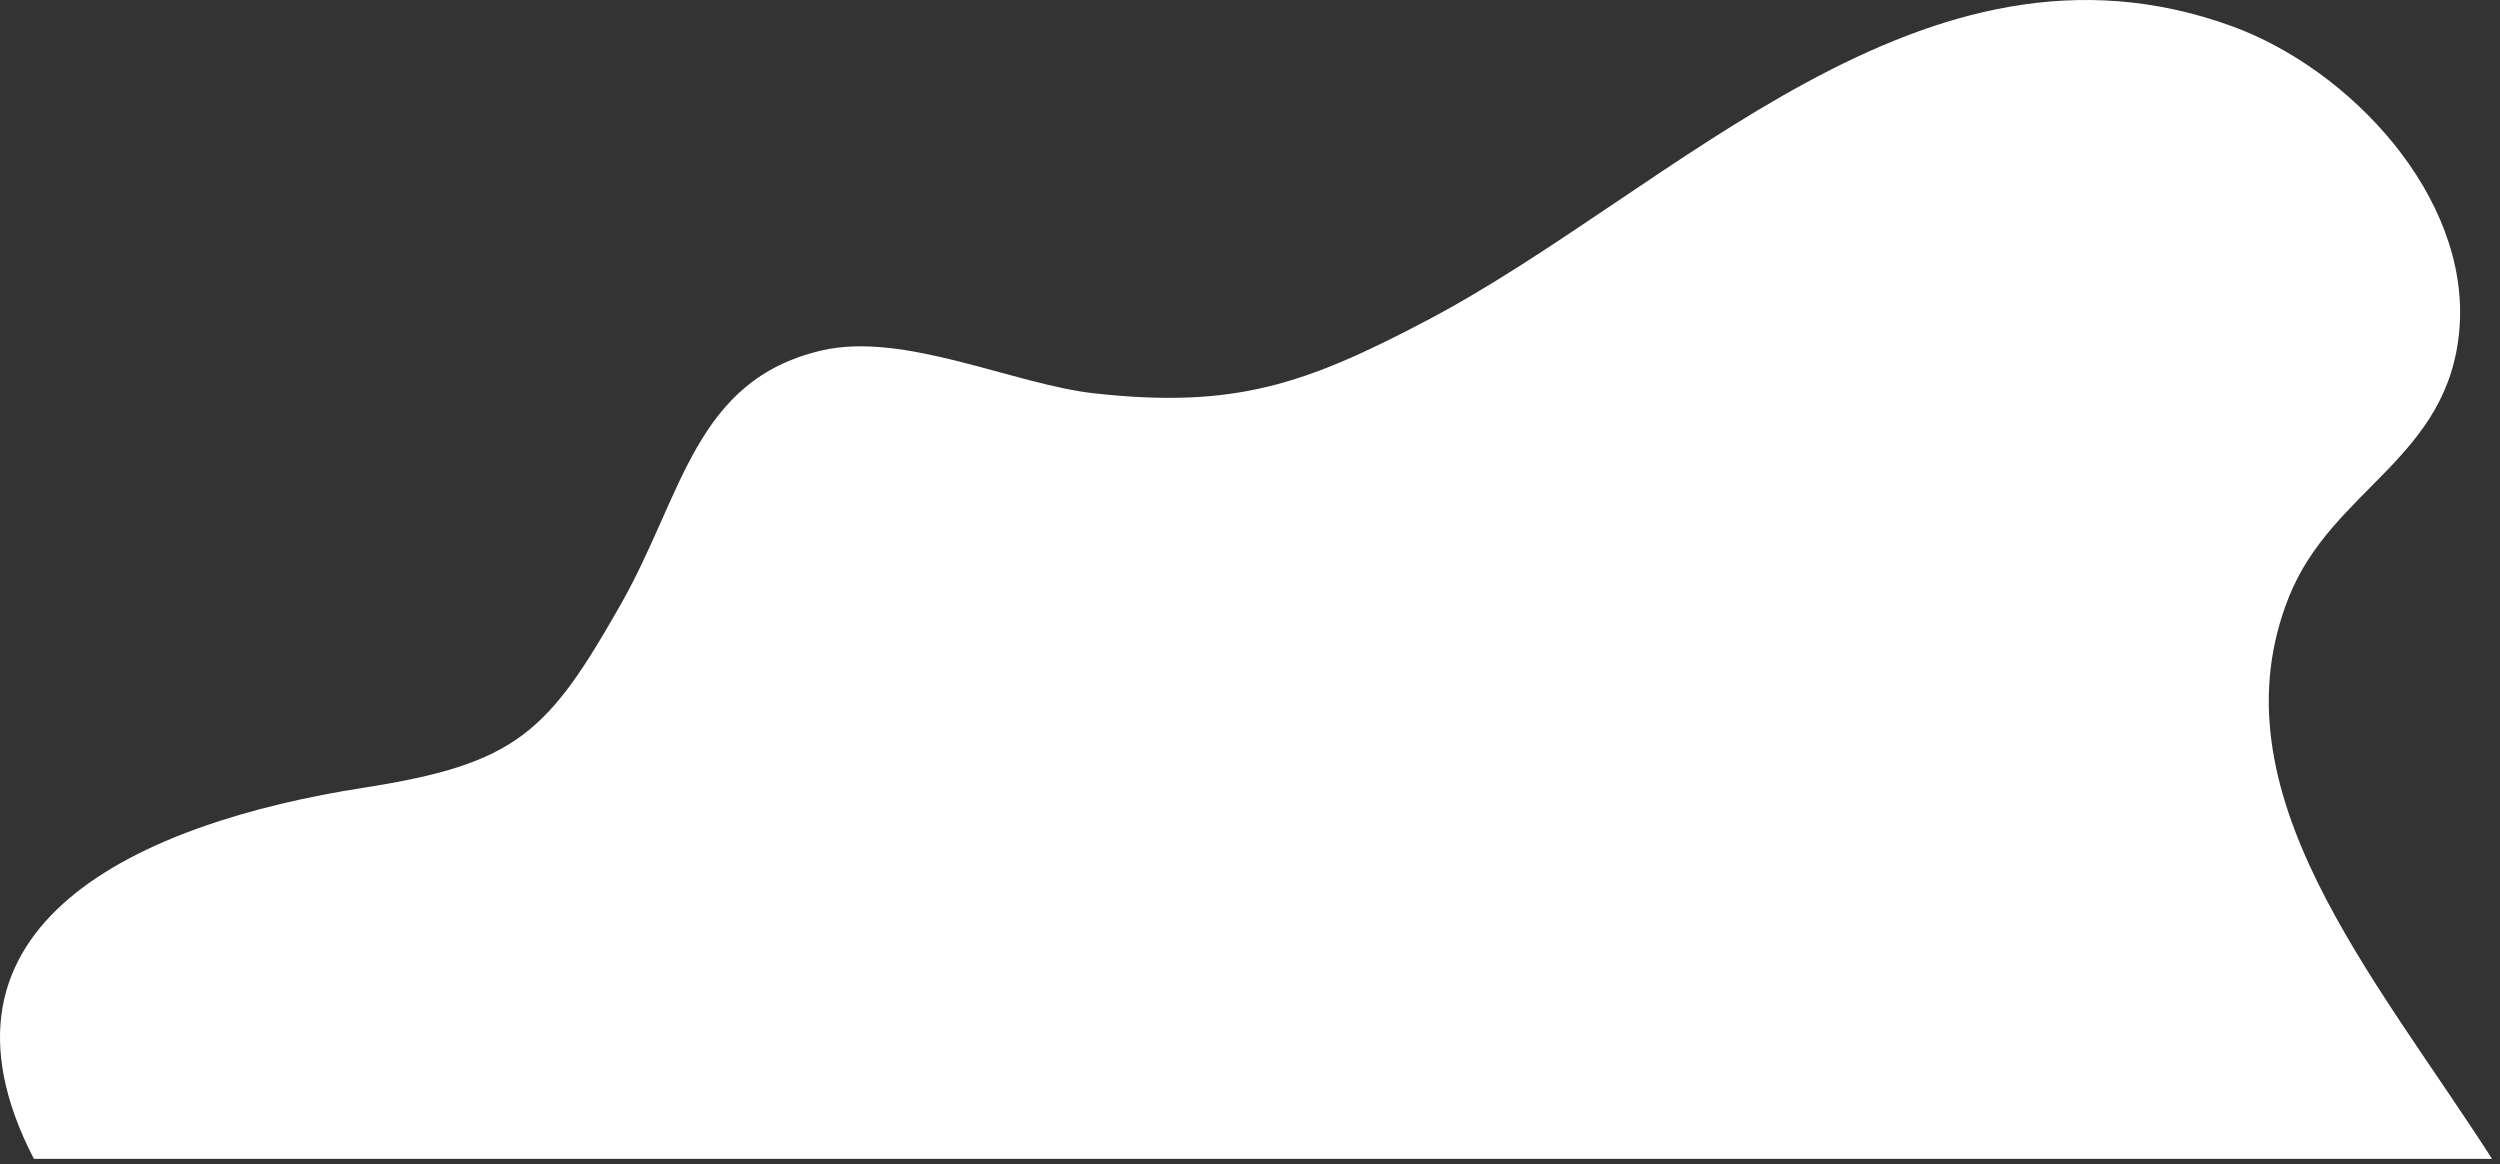 <?xml version="1.0" encoding="UTF-8"?>
<svg width="204px" height="95px" viewBox="0 0 204 95" version="1.1" xmlns="http://www.w3.org/2000/svg" xmlns:xlink="http://www.w3.org/1999/xlink">
    <rect x="0" y="0" width="204" height="95" fill="#333333" stroke="none"/>
    <!-- Generator: sketchtool 49 (51002) - http://www.bohemiancoding.com/sketch -->
    <title>FC0F7B09-EAFB-4A87-B4BF-643B492FECA8</title>
    <desc>Created with sketchtool.</desc>
    <defs></defs>
    <g id="DESKTOP" stroke="none" stroke-width="1" fill="none" fill-rule="evenodd">
        <g id="Desktop-main" transform="translate(-1074, -116)" fill="#FFFFFF" fill-rule="nonzero">
            <g id="Intro">
                <g id="clouds" transform="translate(145, 53)">
                    <path d="M1132.352,157.565 C1122.689,142.503 1109.475,127.523 1115.77,111.724 C1119.306,102.851 1128.866,100.416 1129.695,89.78 C1130.531,79.051 1120.777,68.617 1111.052,65.11 C1085.892,56.035 1065.631,78.527 1045.415,89.157 C1035.498,94.372 1029.763,96.35 1018.358,95.105 C1011.735,94.382 1002.749,90.023 996.029,91.601 C985.685,94.03 984.746,103.348 979.67,112.291 C973.725,122.771 971.162,125.334 958.711,127.272 C940.394,130.123 921.853,138.397 931.766,157.565 L1132.352,157.565 Z" id="cloud2"></path>
                </g>
            </g>
        </g>
    </g>
</svg>